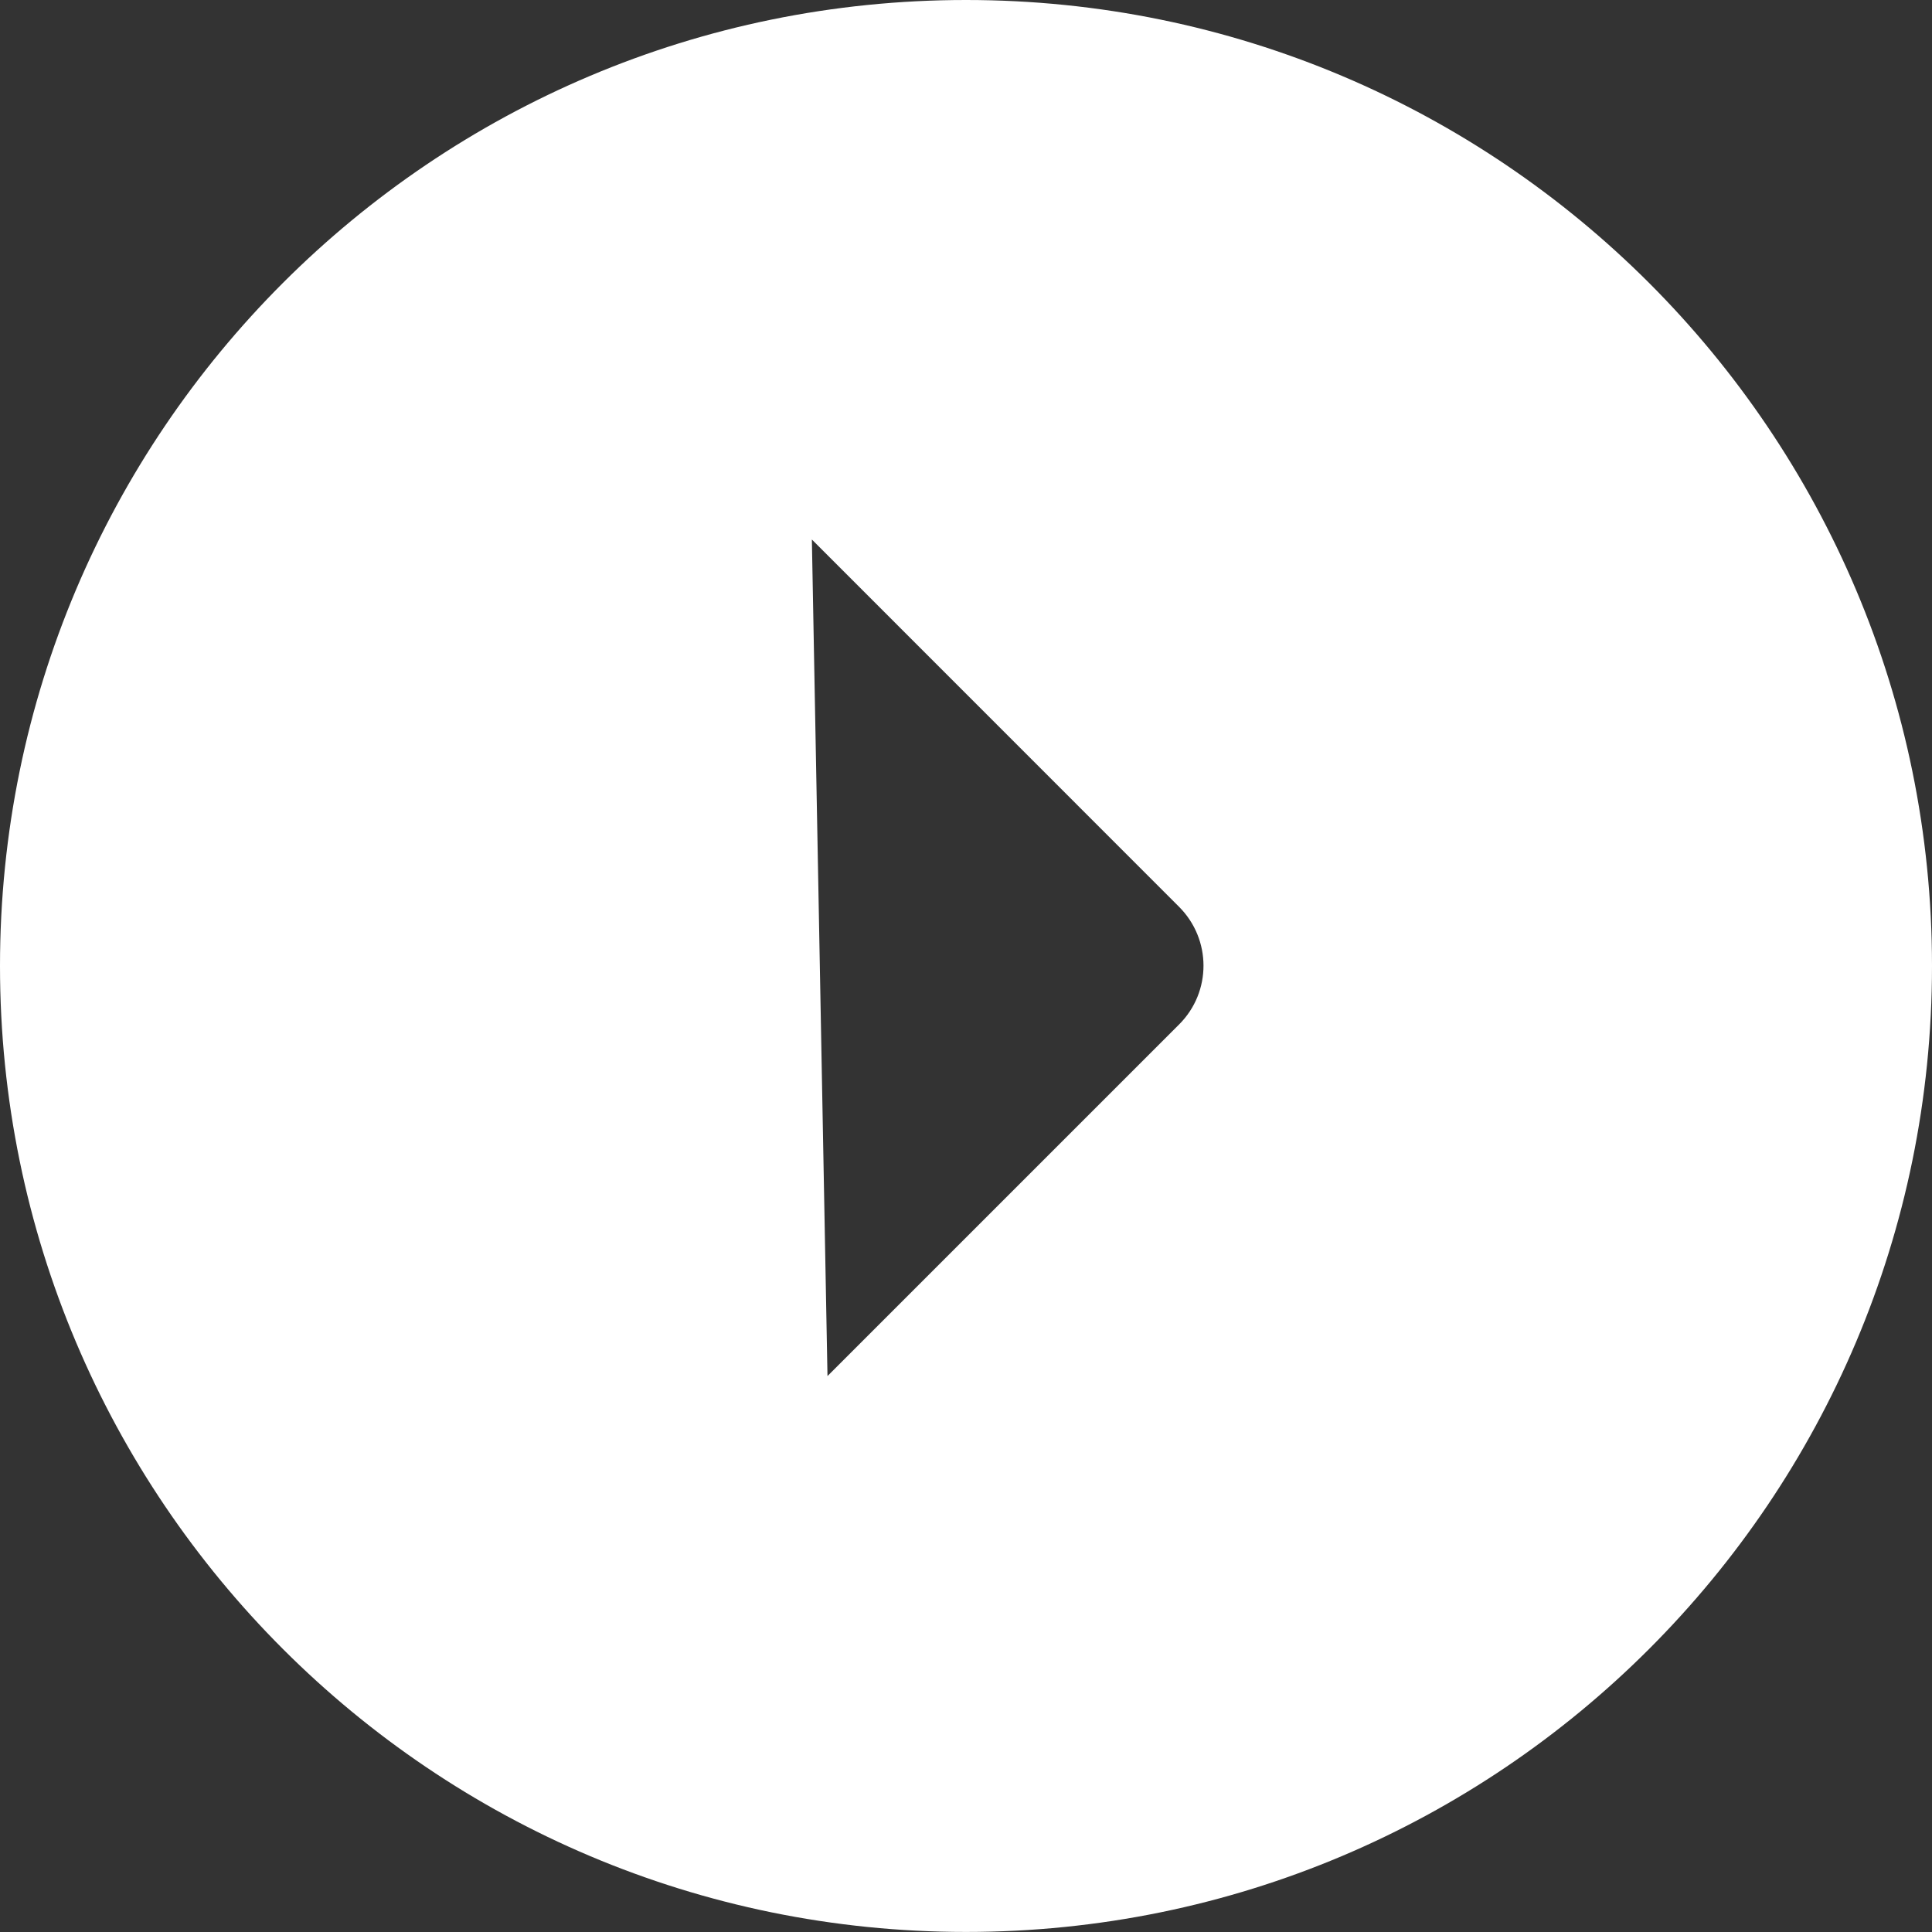 <?xml version="1.0" encoding="UTF-8"?>
<svg width="36px" height="36px" viewBox="0 0 36 36" version="1.1" xmlns="http://www.w3.org/2000/svg" xmlns:xlink="http://www.w3.org/1999/xlink">
    <rect x="0" y="0" width="36" height="36" fill="#333333" stroke="none"/>
    <!-- Generator: Sketch 50.2 (55047) - http://www.bohemiancoding.com/sketch -->
    <title>Combined Shape Copy</title>
    <desc>Created with Sketch.</desc>
    <defs>
        <path d="M47,67.999 C37.059,67.999 29,59.941 29,49.999 C29,40.058 37.059,32 47,32 C56.941,32 65,40.058 65,49.999 C65,59.941 56.941,67.999 47,67.999 Z M44.419,57.641 C47.164,54.895 48.971,53.089 50.972,51.088 C51.578,50.482 51.576,49.502 50.969,48.896 L44.128,42.053 L44.419,57.641 Z" id="path-1"></path>
    </defs>
    <g id="Page-1" stroke="none" stroke-width="1" fill="none" fill-rule="evenodd">
        <g id="Next" transform="translate(-29, -32)">
            <mask id="mask-2" fill="white">
                <use xlink:href="#path-1"></use>
            </mask>
            <use id="Combined-Shape-Copy" fill="#FFFFFF" opacity="0.5" xlink:href="#path-1"></use>
        </g>
    </g>
</svg>
